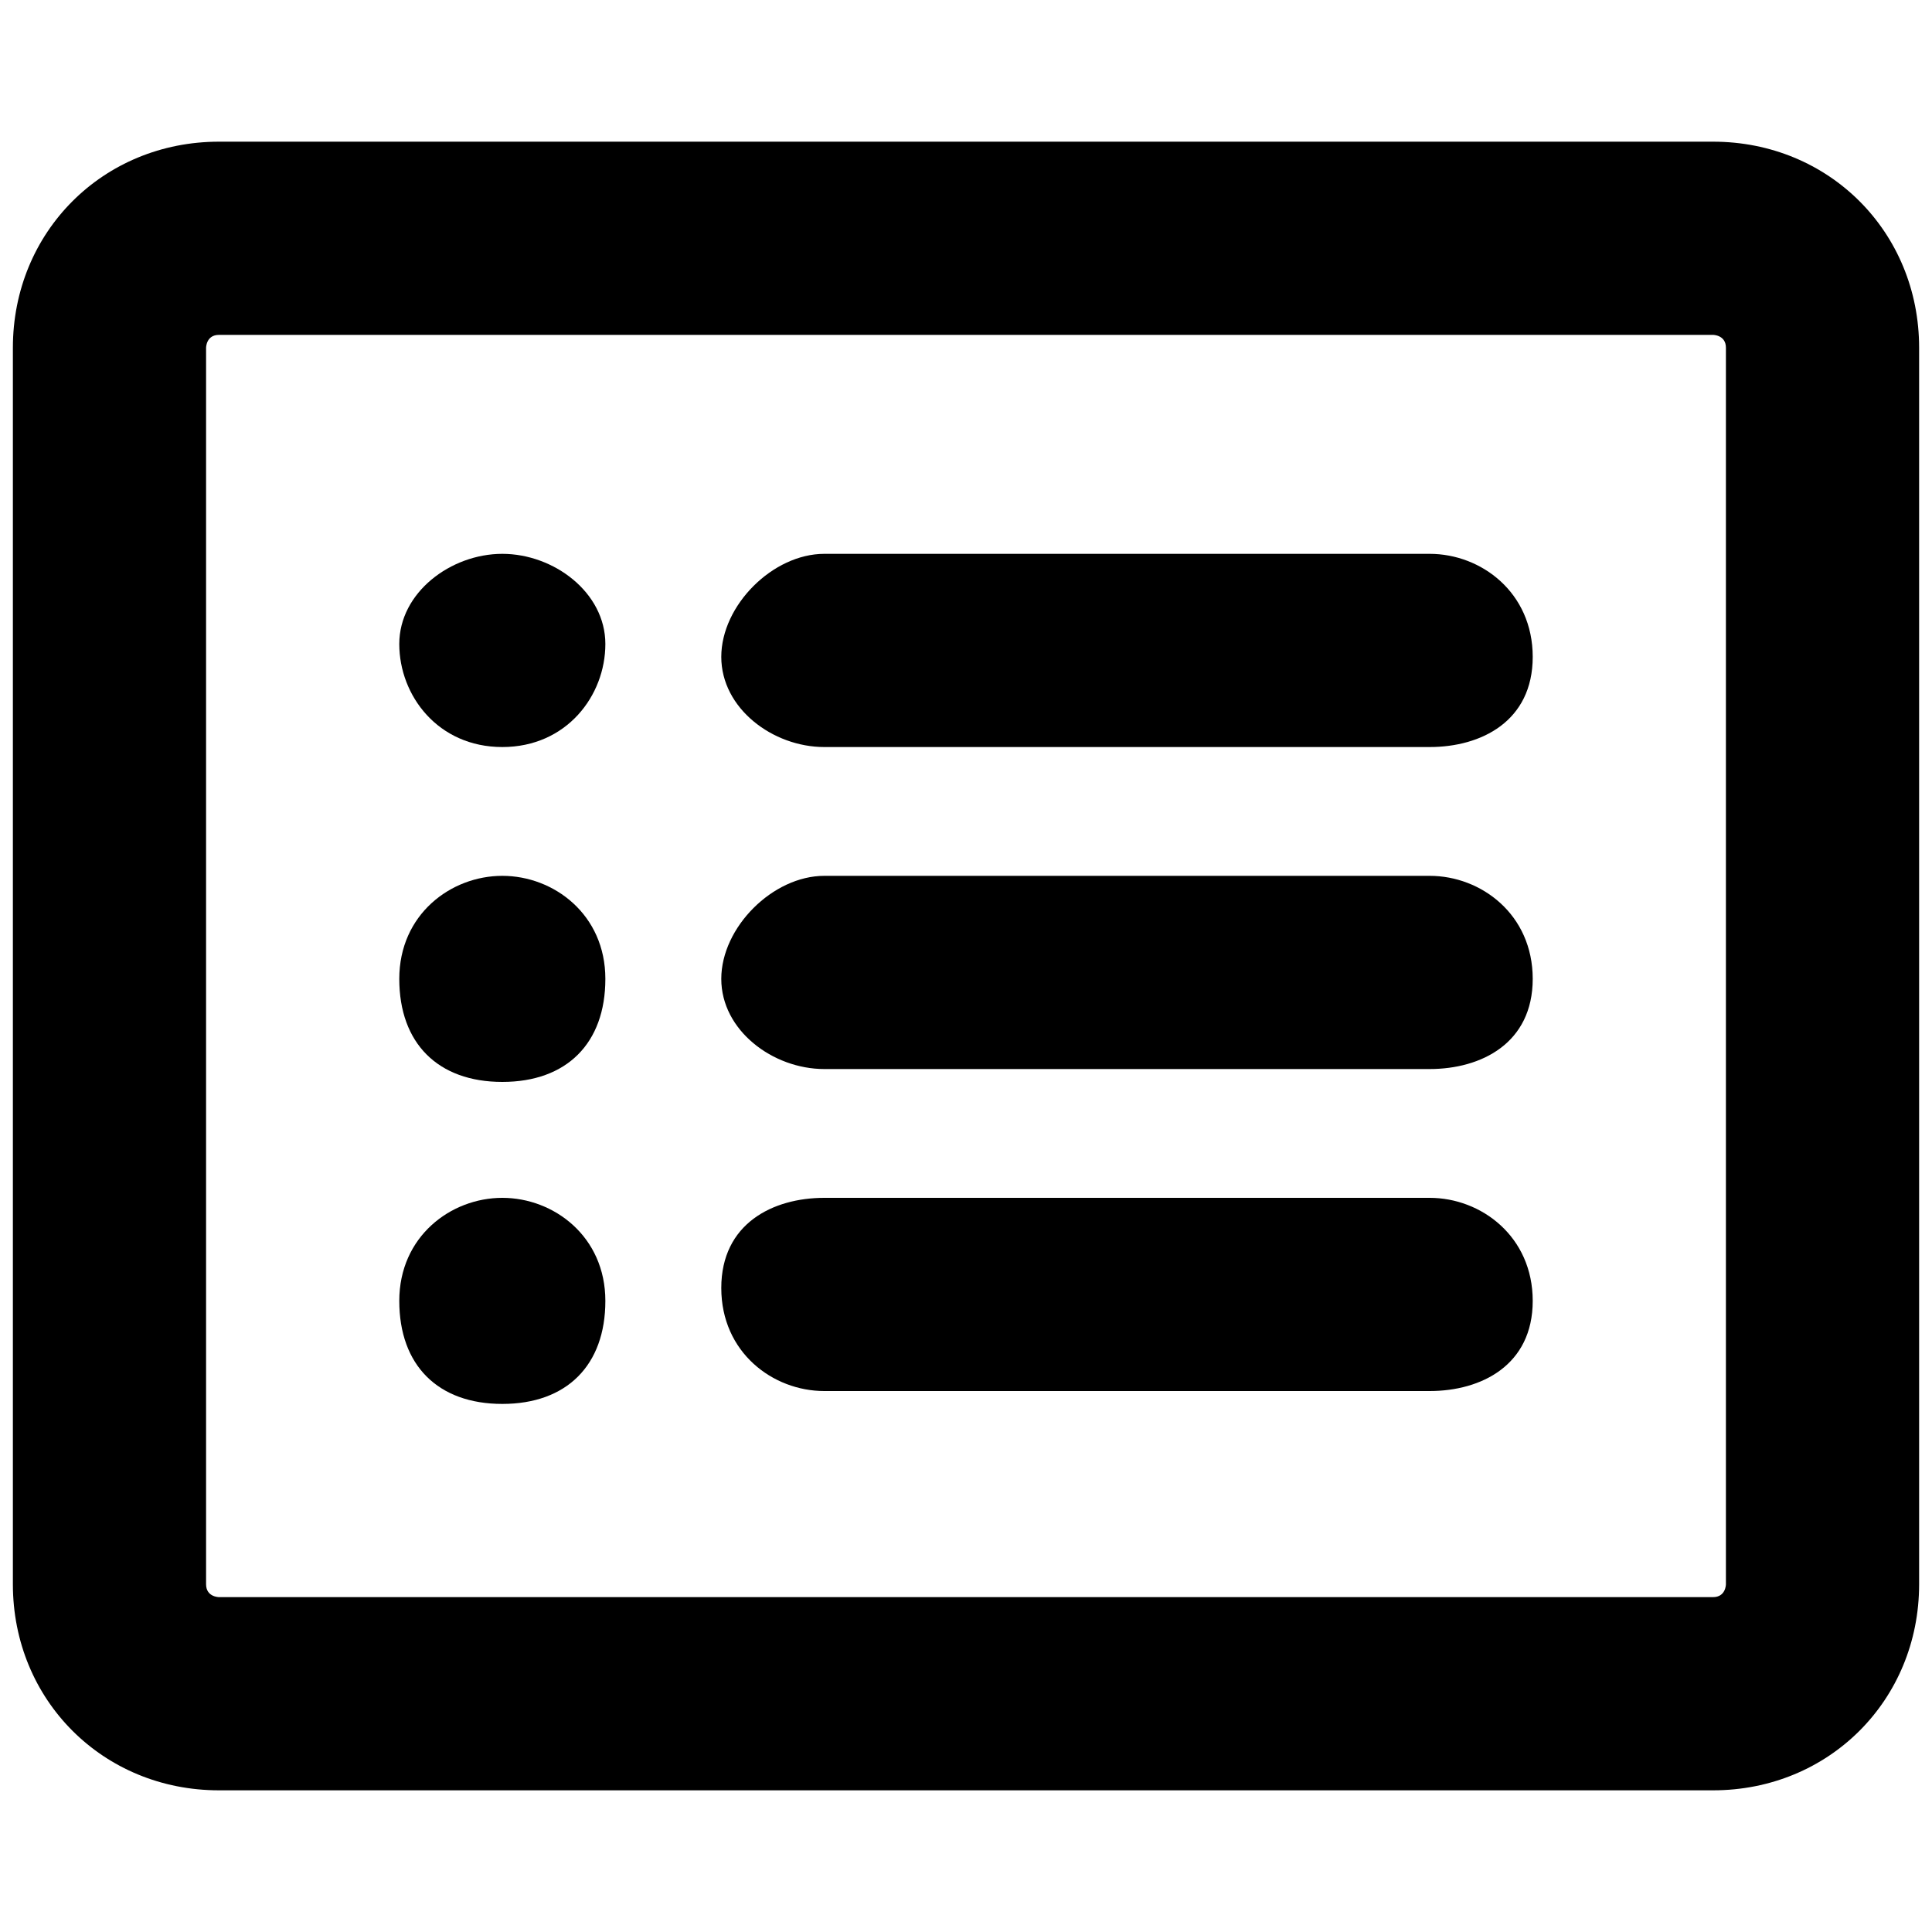 <?xml version="1.0" encoding="utf-8"?>
<!-- Generator: Adobe Illustrator 26.0.0, SVG Export Plug-In . SVG Version: 6.00 Build 0)  -->
<svg version="1.1" id="Layer_1" xmlns="http://www.w3.org/2000/svg" xmlns:xlink="http://www.w3.org/1999/xlink" x="0px" y="0px"
	 viewBox="0 0 15 15" style="enable-background:new 0 0 15 15;" xml:space="preserve">
<g>
	<path d="M11.1,5.8H6.4C6,5.8,5.6,5.5,5.6,5.1S6,4.3,6.4,4.3h4.7c0.4,0,0.8,0.3,0.8,0.8S11.5,5.8,11.1,5.8z"/>
	<path d="M3.9,4.3C3.5,4.3,3.1,4.6,3.1,5s0.3,0.8,0.8,0.8S4.7,5.4,4.7,5S4.3,4.3,3.9,4.3L3.9,4.3z"/>
</g>
<g>
	<path d="M11.1,8.3H6.4C6,8.3,5.6,8,5.6,7.6S6,6.8,6.4,6.8h4.7c0.4,0,0.8,0.3,0.8,0.8S11.5,8.3,11.1,8.3z"/>
	<path d="M3.9,6.8c-0.4,0-0.8,0.3-0.8,0.8s0.3,0.8,0.8,0.8s0.8-0.3,0.8-0.8S4.3,6.8,3.9,6.8L3.9,6.8z"/>
</g>
<g>
	<path d="M11.1,10.8H6.4c-0.4,0-0.8-0.3-0.8-0.8S6,9.3,6.4,9.3h4.7c0.4,0,0.8,0.3,0.8,0.8S11.5,10.8,11.1,10.8z"/>
	<path d="M3.9,9.3c-0.4,0-0.8,0.3-0.8,0.8s0.3,0.8,0.8,0.8s0.8-0.3,0.8-0.8S4.3,9.3,3.9,9.3L3.9,9.3z"/>
</g>
<path d="M13.3,13.9H1.7c-0.9,0-1.6-0.7-1.6-1.6V2.7c0-0.9,0.7-1.6,1.6-1.6h11.6c0.9,0,1.6,0.7,1.6,1.6v9.6
	C14.9,13.2,14.2,13.9,13.3,13.9z M1.7,2.6c-0.1,0-0.1,0.1-0.1,0.1v9.6c0,0.1,0.1,0.1,0.1,0.1h11.6c0.1,0,0.1-0.1,0.1-0.1V2.7
	c0-0.1-0.1-0.1-0.1-0.1H1.7z"/>
</svg>
